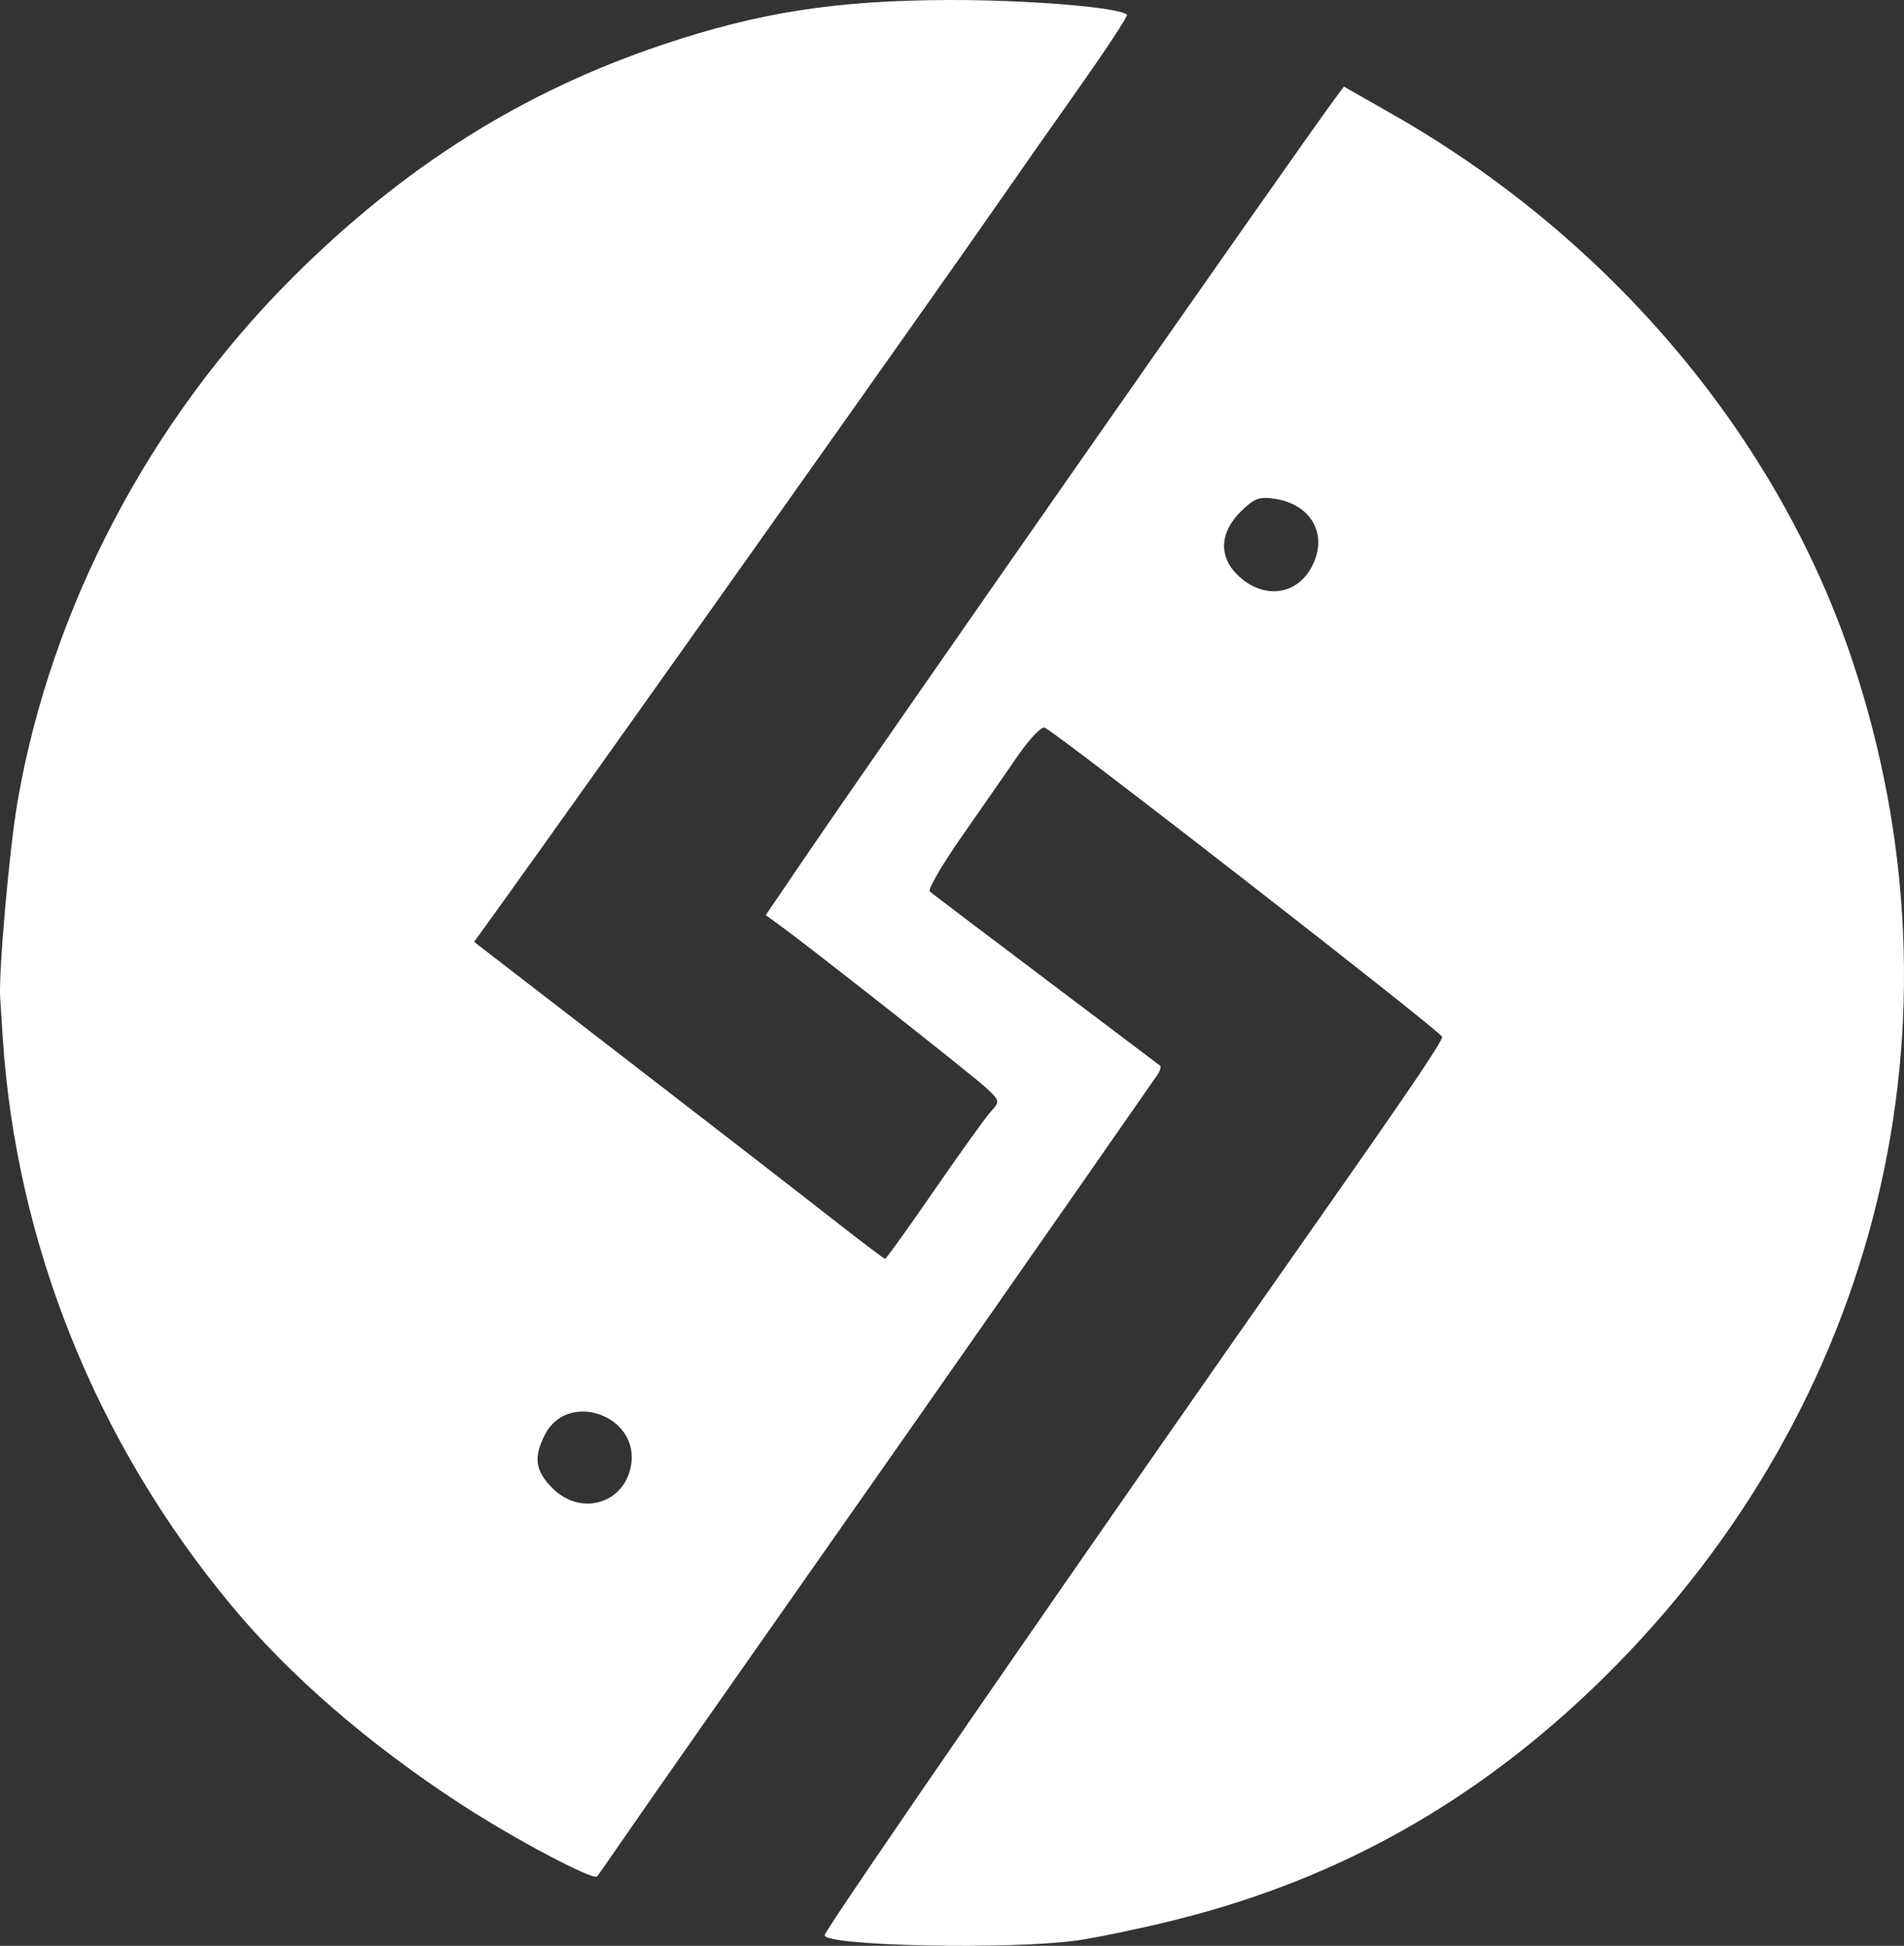 <?xml version="1.0" encoding="UTF-8" standalone="no"?>
<!-- Created with Inkscape (http://www.inkscape.org/) -->

<svg
   width="94.582mm"
   height="96.654mm"
   viewBox="0 0 94.582 96.654"
   version="1.1"
   id="svg1"
   xml:space="preserve"
   inkscape:version="1.3 (1:1.3+202307231459+0e150ed6c4)"
   sodipodi:docname="logoblanco.svg"
   xmlns:inkscape="http://www.inkscape.org/namespaces/inkscape"
   xmlns:sodipodi="http://sodipodi.sourceforge.net/DTD/sodipodi-0.dtd"
   xmlns="http://www.w3.org/2000/svg"
   xmlns:svg="http://www.w3.org/2000/svg"><rect x="0" y="0" width="94.582" height="96.654" fill="#333333" stroke="none"/><sodipodi:namedview
     id="namedview1"
     pagecolor="#ffffff"
     bordercolor="#000000"
     borderopacity="0.25"
     inkscape:showpageshadow="2"
     inkscape:pageopacity="0.0"
     inkscape:pagecheckerboard="0"
     inkscape:deskcolor="#d1d1d1"
     inkscape:document-units="mm"
     inkscape:zoom="0.68417508"
     inkscape:cx="1766.3607"
     inkscape:cy="717.65256"
     inkscape:window-width="1680"
     inkscape:window-height="987"
     inkscape:window-x="1366"
     inkscape:window-y="30"
     inkscape:window-maximized="1"
     inkscape:current-layer="layer1" /><defs
     id="defs1" /><g
     inkscape:label="Capa 1"
     inkscape:groupmode="layer"
     id="layer1"
     transform="translate(-334.493,-120.131)"><path
       id="path25"
       style="fill:#ffffff;fill-opacity:1;stroke:none;stroke-width:3.458;stroke-linecap:round;stroke-linejoin:round;stroke-dasharray:none;stroke-opacity:1;paint-order:markers stroke fill"
       d="m 381.542,120.132 c -5.541,0.022 -9.337,0.615 -14.075,2.199 -7,2.34 -12.923,6.068 -18.482,11.63 -7.084,7.089 -11.952,16.372 -13.617,25.967 -0.405,2.334 -0.947,8.441 -0.867,9.767 0.022,0.364 0.08,1.257 0.128,1.984 0.677,10.261 4.638,20.103 11.339,28.178 2.899,3.493 6.785,6.864 11.364,9.857 2.641,1.727 6.641,3.85 6.826,3.624 0.054,-0.066 0.837,-1.191 1.74,-2.501 0.903,-1.31 5.027,-7.203 9.165,-13.097 6.002,-8.549 11.52,-16.447 16.92,-24.214 0.14,-0.202 0.2,-0.412 0.132,-0.466 -0.068,-0.054 -2.623,-1.983 -5.679,-4.286 -3.056,-2.303 -5.646,-4.265 -5.755,-4.359 -0.109,-0.095 0.605,-1.324 1.587,-2.732 0.983,-1.408 2.244,-3.224 2.804,-4.035 0.56,-0.811 1.149,-1.43 1.31,-1.377 0.492,0.164 19.733,15.128 19.75,15.36 0.016,0.224 -1.569,2.567 -6.207,9.176 -11.376,16.206 -24.469,35.175 -24.469,35.45 0,0.541 9.264,0.73 12.568,0.257 1.019,-0.146 3.25,-0.616 4.959,-1.044 8.137,-2.041 15.061,-5.972 21.212,-12.041 13.654,-13.473 18.299,-32.51 12.317,-50.48 -3.69,-11.083 -11.985,-20.946 -22.807,-27.119 l -2.452,-1.398 -0.451,0.605 c -1.574,2.109 -22.277,31.747 -26.203,37.511 l -2.07,3.04 0.735,0.532 c 1.476,1.069 9.489,7.38 10.196,8.031 0.713,0.656 0.718,0.68 0.237,1.215 -0.27,0.3 -1.536,2.064 -2.815,3.92 -1.278,1.855 -2.368,3.373 -2.421,3.373 -0.053,0 -1.272,-0.923 -2.711,-2.051 -1.438,-1.128 -6.011,-4.67 -10.161,-7.871 l -7.545,-5.821 1.145,-1.587 c 4.112,-5.702 22.528,-31.683 25.062,-35.358 0.639,-0.926 2.325,-3.33 3.747,-5.343 1.422,-2.012 2.537,-3.707 2.478,-3.766 -0.369,-0.369 -4.99,-0.747 -8.935,-0.731 z m 15.799,24.731 v 5.1e-4 c 0.148,-0.001 0.316,0.017 0.518,0.05 1.798,0.292 2.612,1.794 1.811,3.343 -0.767,1.483 -2.469,1.668 -3.731,0.406 -0.911,-0.911 -0.848,-2.082 0.167,-3.097 0.517,-0.517 0.789,-0.699 1.234,-0.703 z m -33.958,45.385 c 0.048,-10e-4 0.096,-10e-4 0.144,5.2e-4 1.278,0.045 2.566,1.108 2.317,2.645 -0.312,1.925 -2.49,2.575 -3.901,1.164 -0.867,-0.867 -0.961,-1.537 -0.373,-2.673 0.4,-0.773 1.095,-1.119 1.813,-1.137 z"
       inkscape:export-filename="logoblanco.svg"
       inkscape:export-xdpi="96"
       inkscape:export-ydpi="96" /></g></svg>

